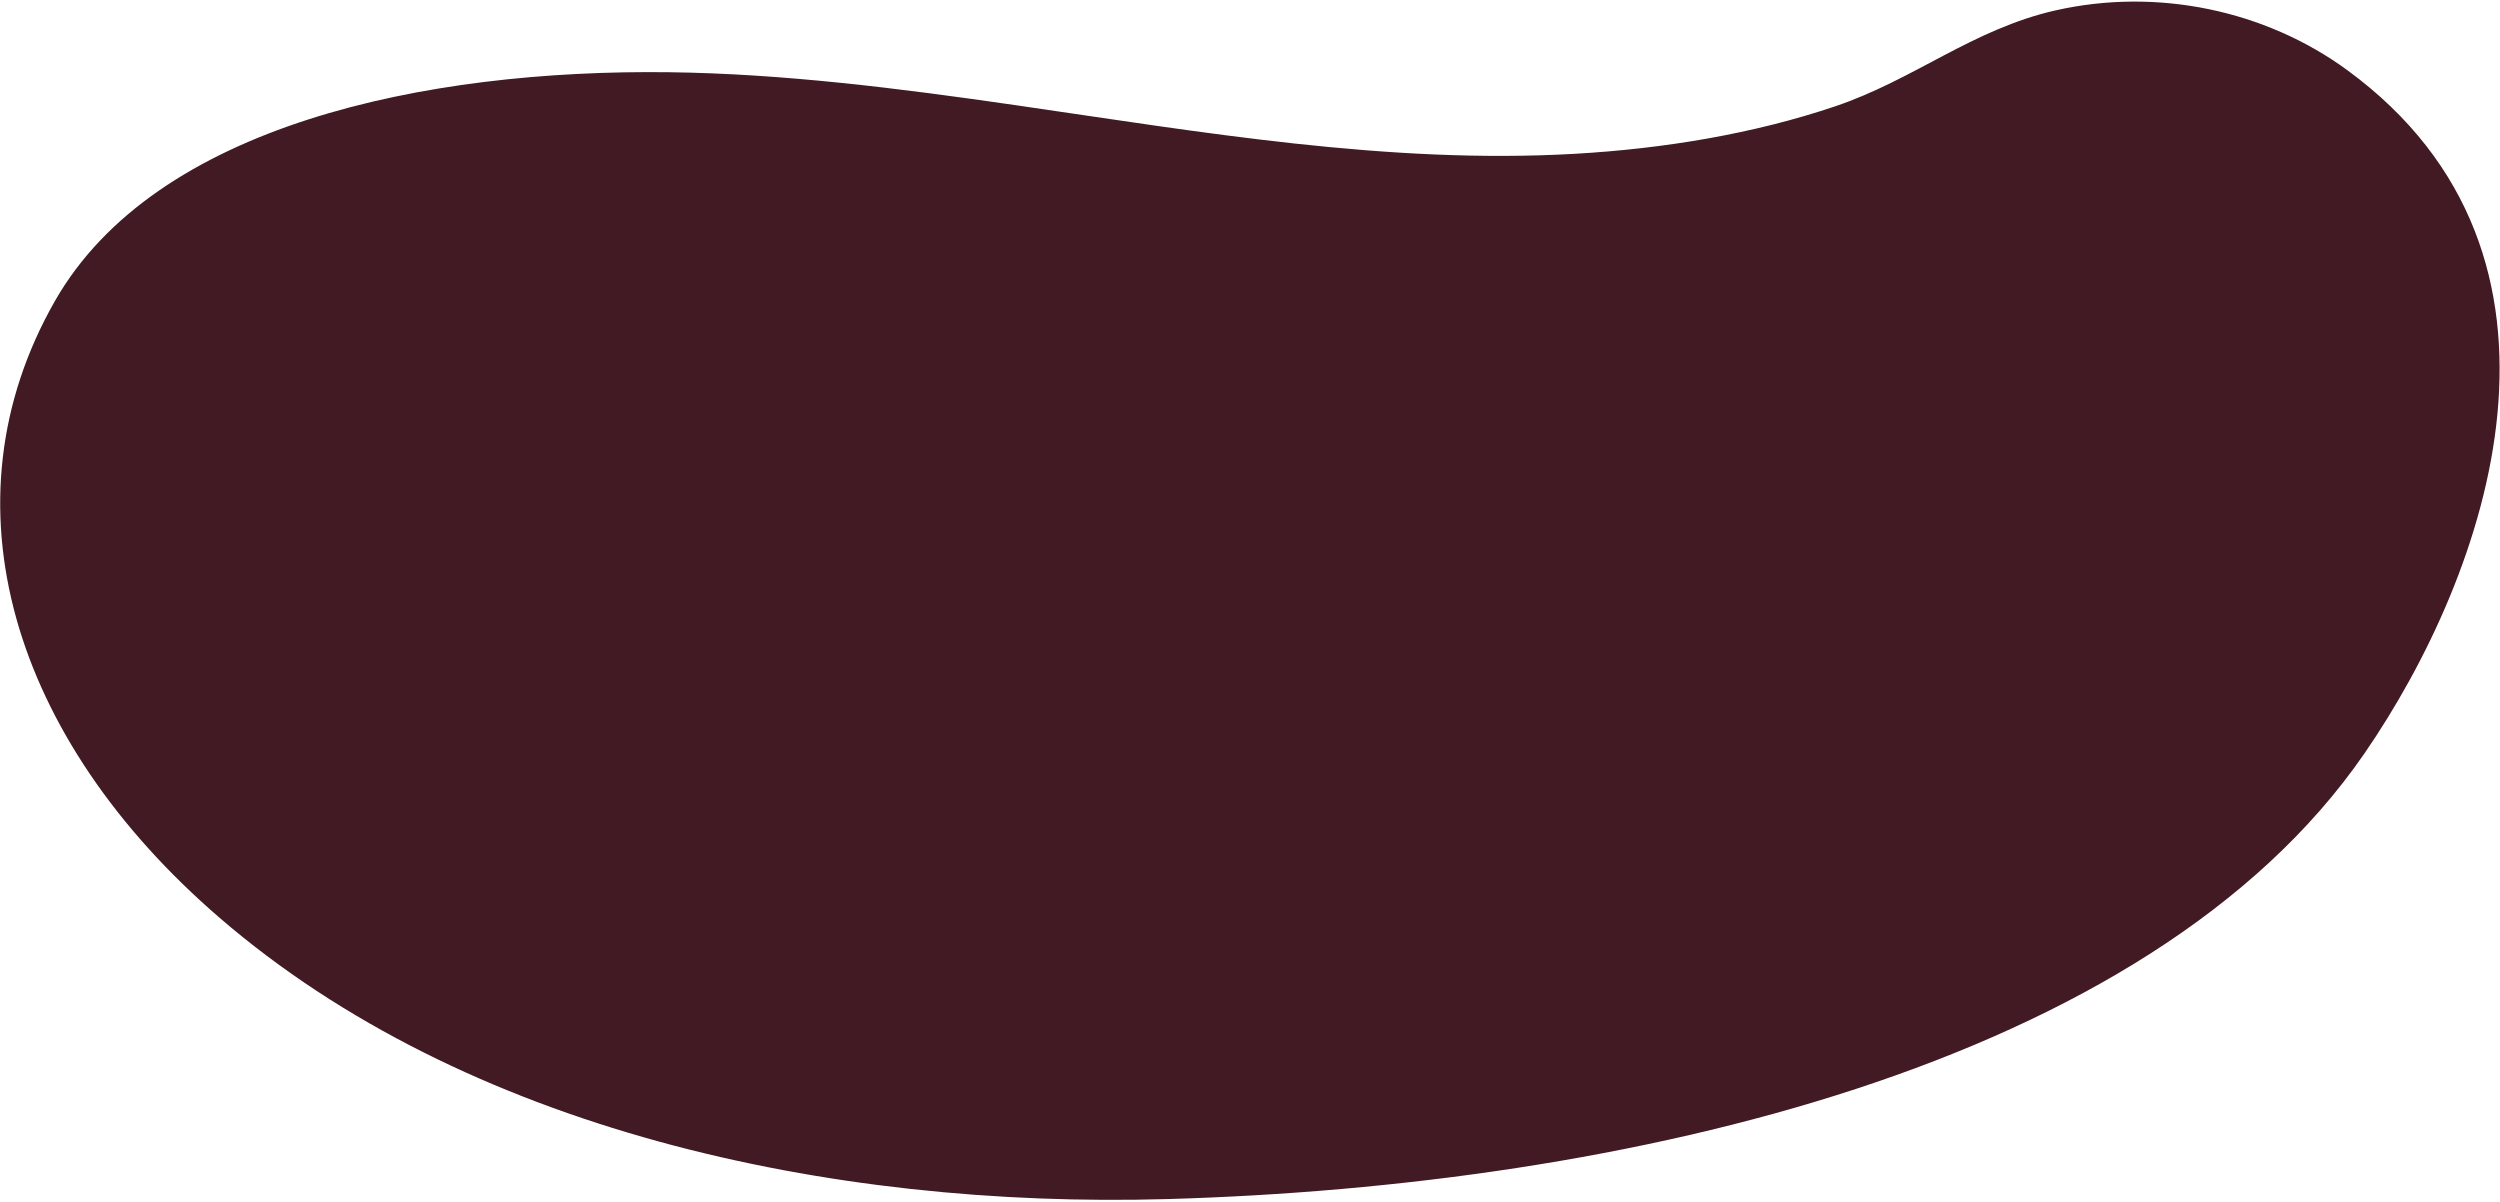 <svg width="1138" height="547" viewBox="0 0 1138 547" fill="none" xmlns="http://www.w3.org/2000/svg">
<path d="M461.922 47.819C546.657 60.097 632.05 74.86 716.688 70.021C757.875 67.671 798.393 60.841 835.159 48.474C871.311 36.312 897.849 13.334 935.56 4.757C981.607 -5.708 1031.07 4.486 1068.63 32.041C1183.66 116.421 1132.97 260.694 1076.22 343.074C977.974 485.691 738.857 539.868 531.494 545.816C376.998 550.24 211.602 514.072 99.893 417.726C5.586 336.398 -27.534 228.966 25.032 136.958C70.683 57.045 193.28 31.466 304.701 32.88C356.418 33.539 409.167 40.183 461.922 47.819Z" fill="#411A23"/>
</svg>
